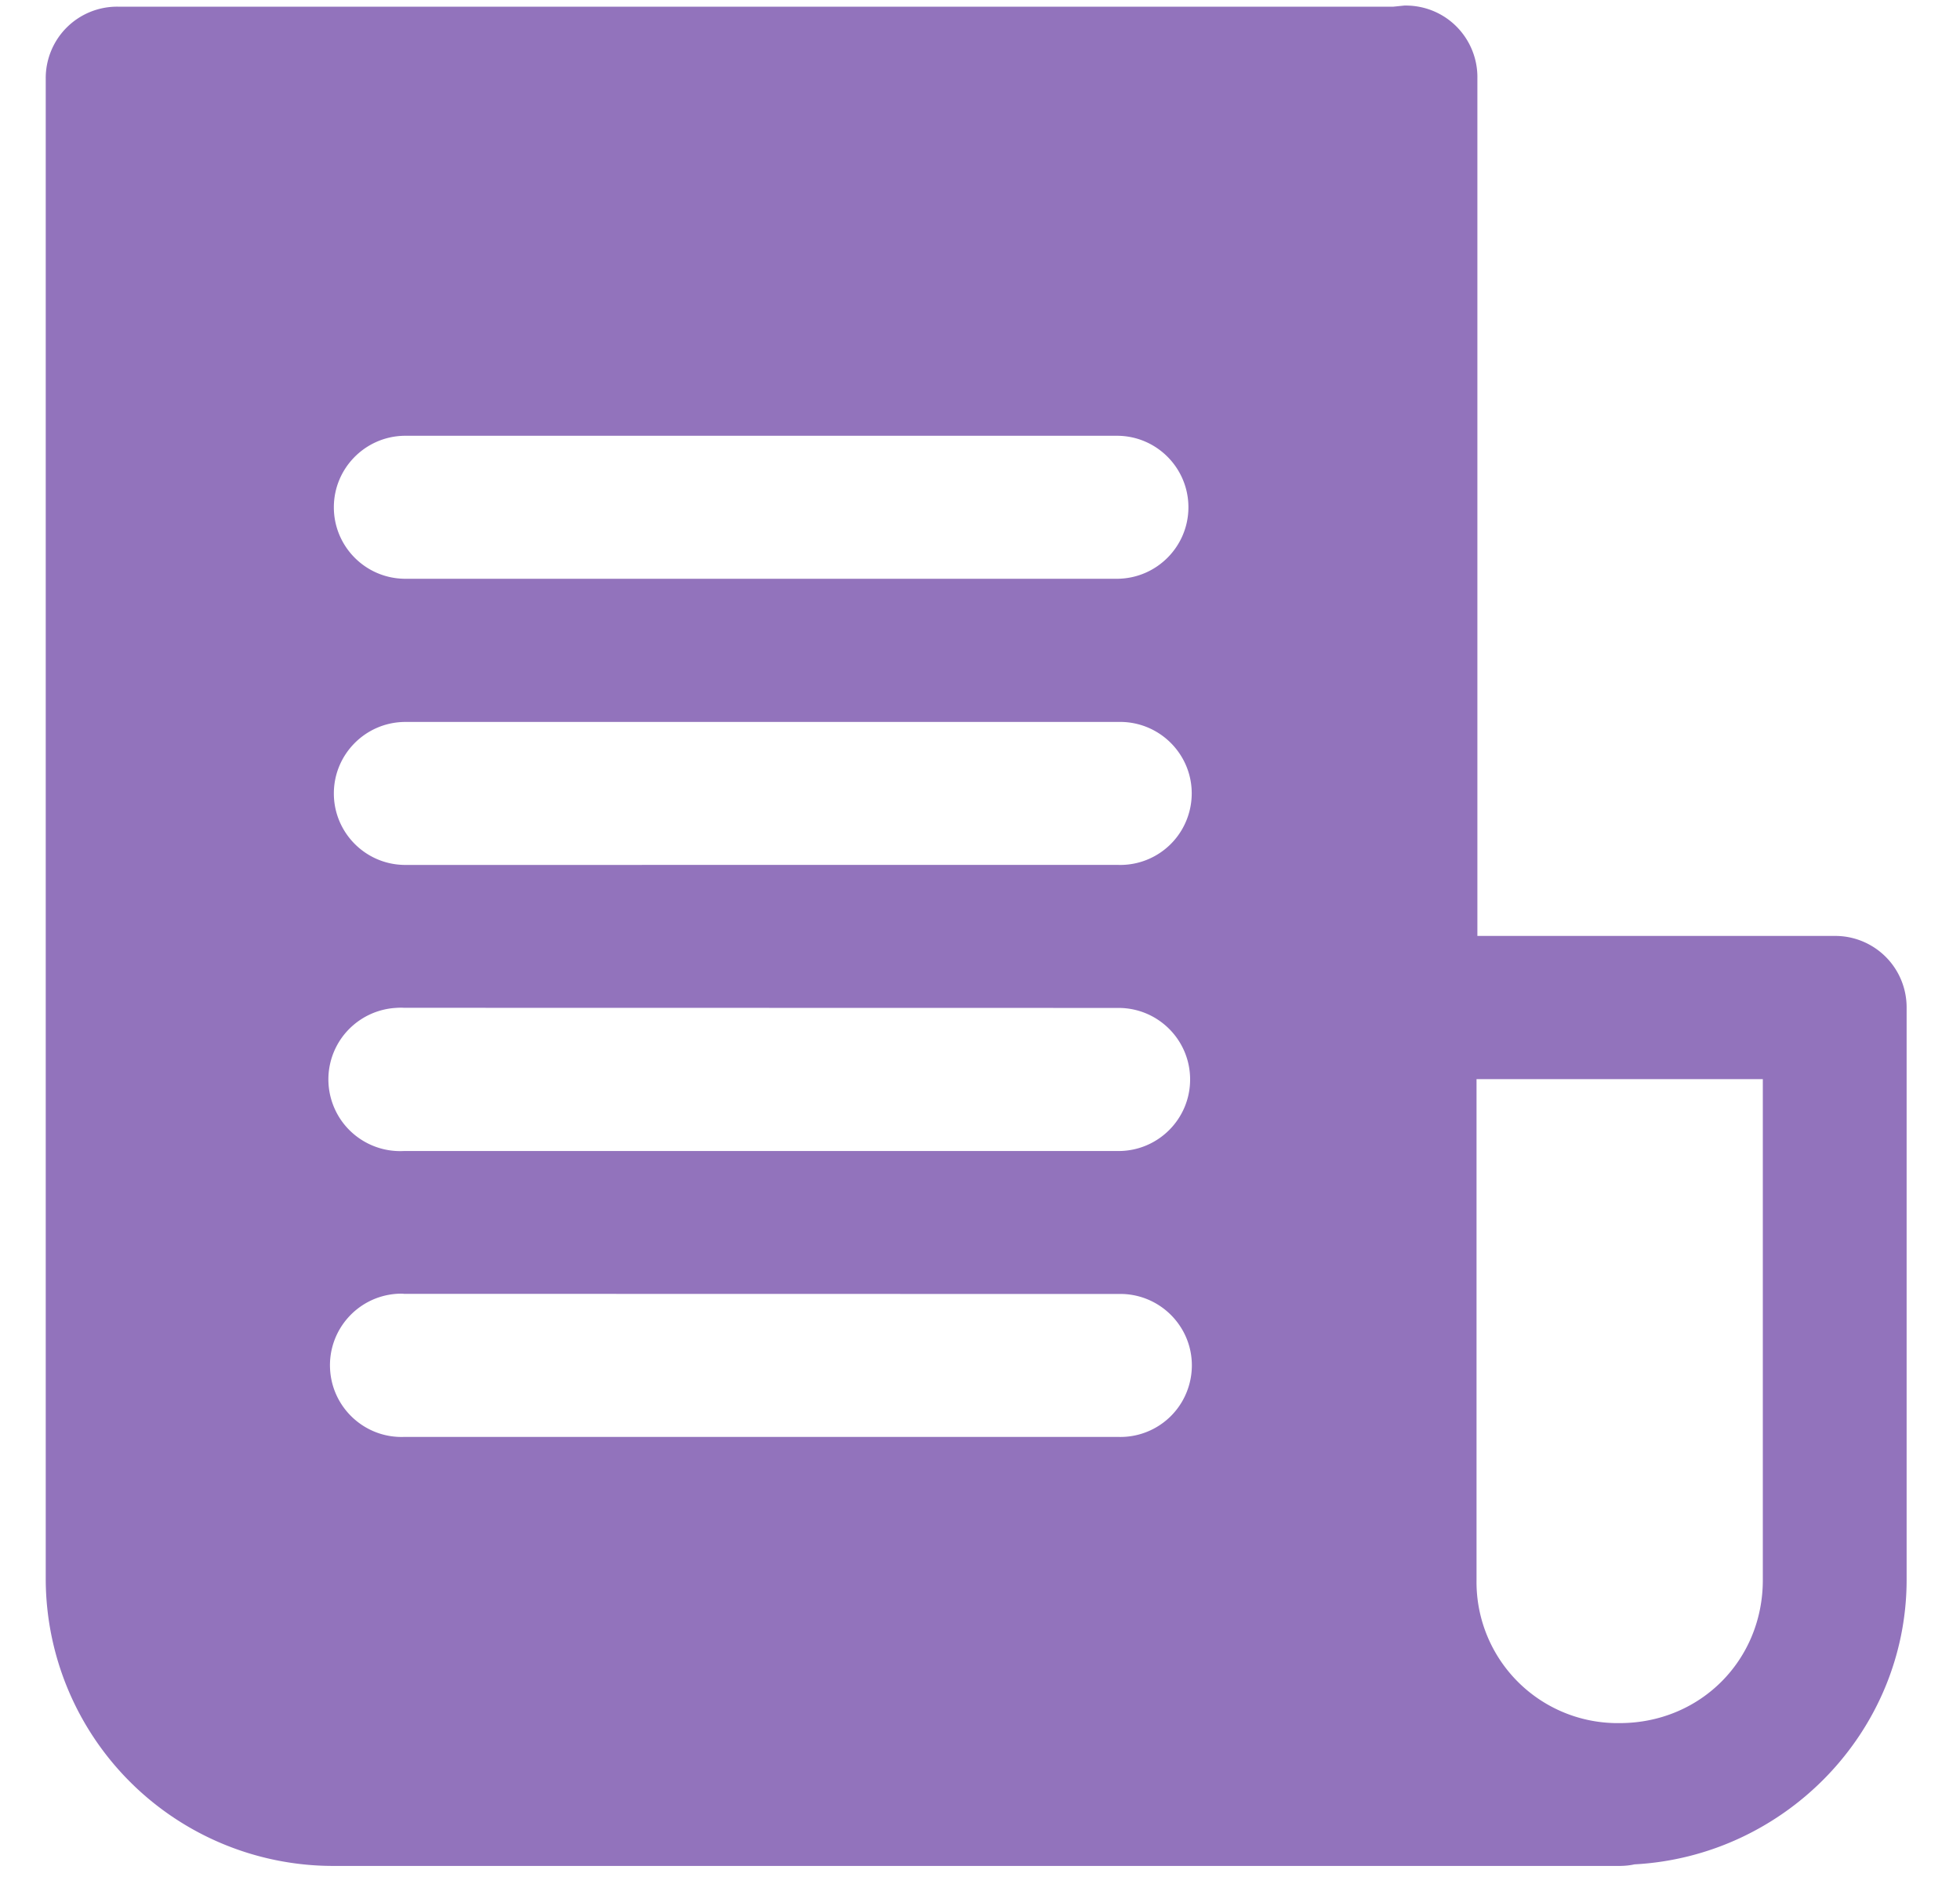 <svg xmlns="http://www.w3.org/2000/svg" width="30" height="29" xmlns:v="https://vecta.io/nano"><path d="M21.496.085l-.168.017H1.8c-.293-.002-.574.114-.78.32s-.322.488-.32.78V24.18a4.4 4.4 0 0 0 4.381 4.379H24.8c.073-.001.146-.008.218-.024 2.3-.123 4.165-2.03 4.165-4.358v-8.754c.001-.292-.114-.572-.32-.778s-.487-.322-.778-.32h-5.472V1.203c.006-.296-.108-.582-.316-.793s-.493-.328-.79-.325h0zM6.18 6.67H17.12c.595.013 1.07.5 1.07 1.094s-.476 1.08-1.07 1.094H6.18c-.595-.013-1.07-.5-1.07-1.094s.476-1.08 1.07-1.094h0zm0 4.38H17.12c.397-.01.768.198.97.54s.2.766 0 1.108-.572.55-.97.54H6.18c-.595-.013-1.07-.5-1.07-1.094s.476-1.08 1.07-1.094h0zm-.004 4.375l10.946.002c.604.001 1.094.49 1.094 1.095s-.49 1.094-1.094 1.095H6.18a1.1 1.1 0 0 1-.977-.499c-.213-.33-.235-.746-.057-1.095s.53-.576.92-.597c.036-.003.073-.003.11-.002h0zm16.426 1.092h4.38v7.666c0 1.23-.96 2.19-2.192 2.19a2.16 2.16 0 0 1-2.19-2.191v-7.666zM6.176 19.803l10.946.002c.397-.01.768.198.97.54s.2.766 0 1.108-.572.55-.97.54H6.18c-.596.018-1.097-.444-1.128-1.04s.42-1.106 1.014-1.15c.036-.003.073-.003.11-.002h0z" fill="#9273bc"/></svg>